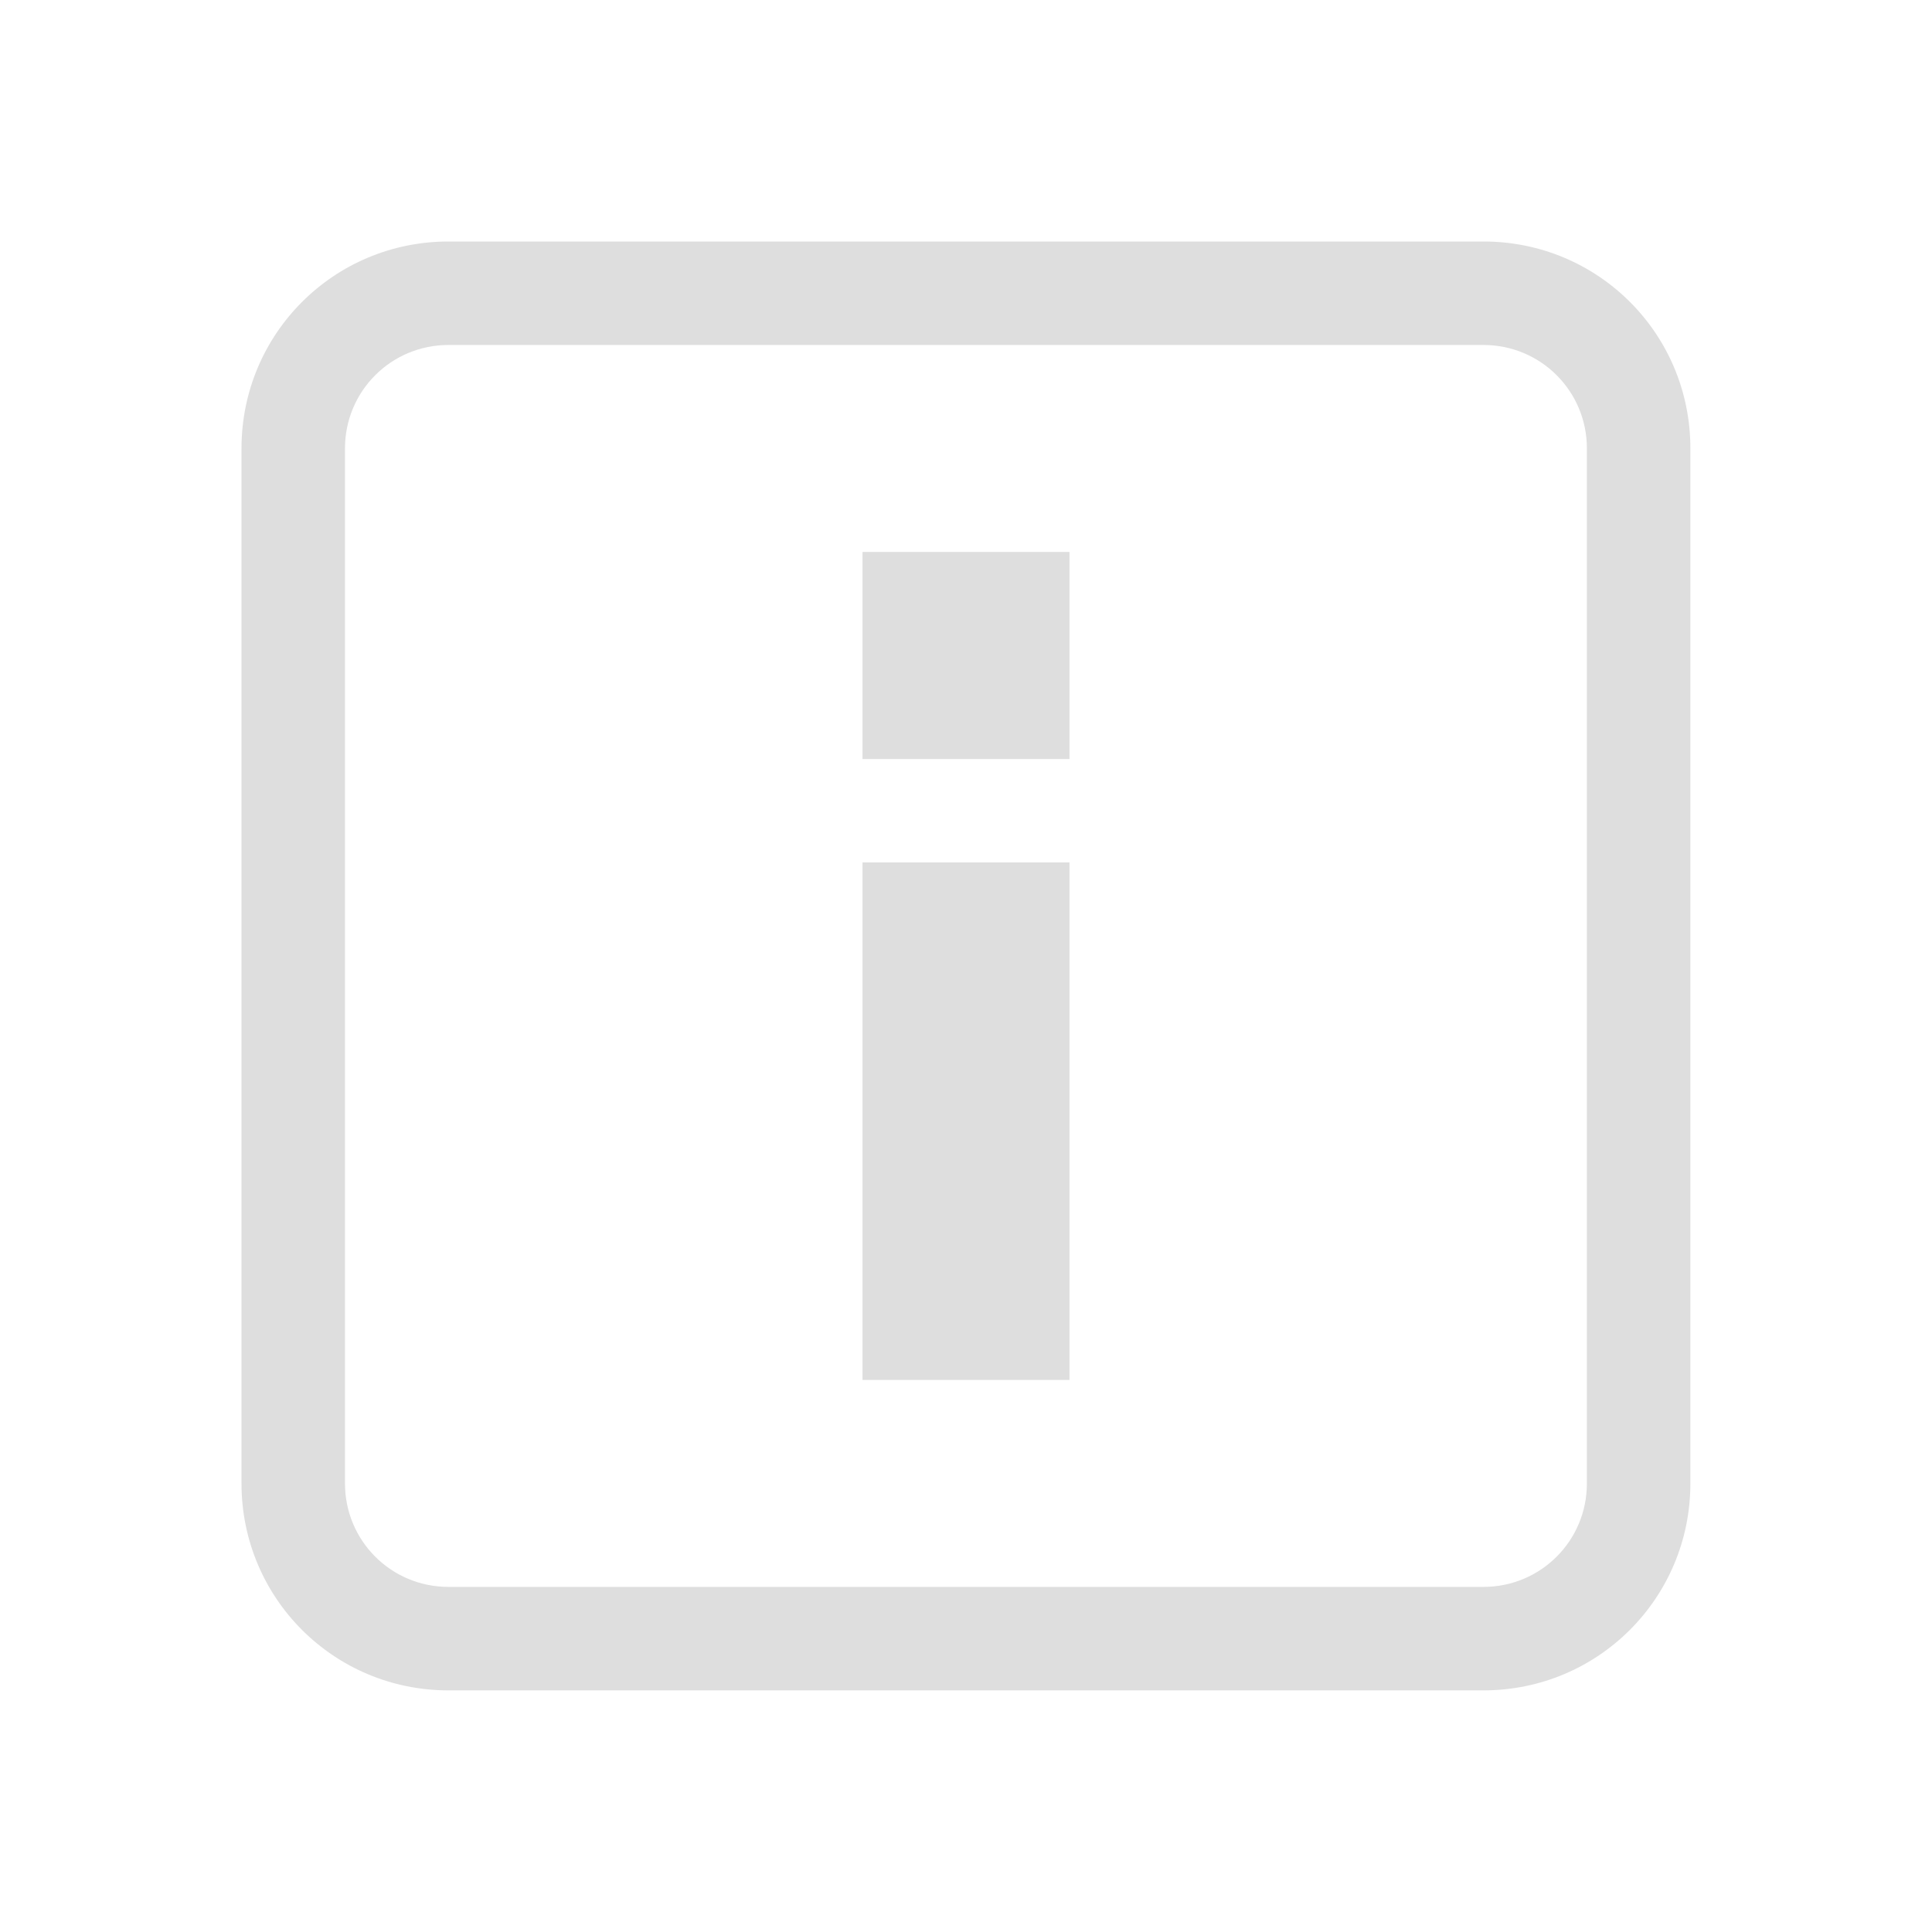 <?xml version="1.0" encoding="UTF-8" standalone="no"?>
<svg
   width="16"
   height="16"
   version="1.1"
   id="svg2"
   sodipodi:docname="preferences-system-details-symbolic.svg"
   inkscape:version="1.4 (unknown)"
   xmlns:inkscape="http://www.inkscape.org/namespaces/inkscape"
   xmlns:sodipodi="http://sodipodi.sourceforge.net/DTD/sodipodi-0.dtd"
   xmlns="http://www.w3.org/2000/svg"
   xmlns:svg="http://www.w3.org/2000/svg">
  <defs
     id="defs2" />
  <sodipodi:namedview
     id="namedview2"
     pagecolor="#ffffff"
     bordercolor="#000000"
     borderopacity="0.25"
     inkscape:showpageshadow="2"
     inkscape:pageopacity="0.0"
     inkscape:pagecheckerboard="0"
     inkscape:deskcolor="#d1d1d1"
     inkscape:zoom="48.4375"
     inkscape:cx="7.9896774"
     inkscape:cy="8"
     inkscape:window-width="1920"
     inkscape:window-height="998"
     inkscape:window-x="0"
     inkscape:window-y="0"
     inkscape:window-maximized="1"
     inkscape:current-layer="svg2" />
  <g
     id="g2"
     transform="translate(0,0.236)">
    <path
       d="M 7.143,4.335 H 8.857 V 6.05 H 7.143 Z m 0,2.571 h 1.714 v 4.286 H 7.143 Z"
       fill="#dedede"
       id="path1"
       style="stroke-width:0.857" />
    <path
       d="M 3.714,1.764 C 2.765,1.764 2,2.528 2,3.478 v 8.571 c 0,0.95 0.765,1.714 1.714,1.714 h 8.571 c 0.95,0 1.714,-0.765 1.714,-1.714 V 3.478 C 14,2.528 13.235,1.764 12.286,1.764 Z m 0,0.857 h 8.571 c 0.475,0 0.857,0.382 0.857,0.857 v 8.571 c 0,0.475 -0.382,0.857 -0.857,0.857 H 3.714 c -0.475,0 -0.857,-0.382 -0.857,-0.857 V 3.478 c 0,-0.475 0.382,-0.857 0.857,-0.857 z"
       fill="#dedede"
       id="path2"
       style="stroke-width:0.857" />
  </g>
</svg>
